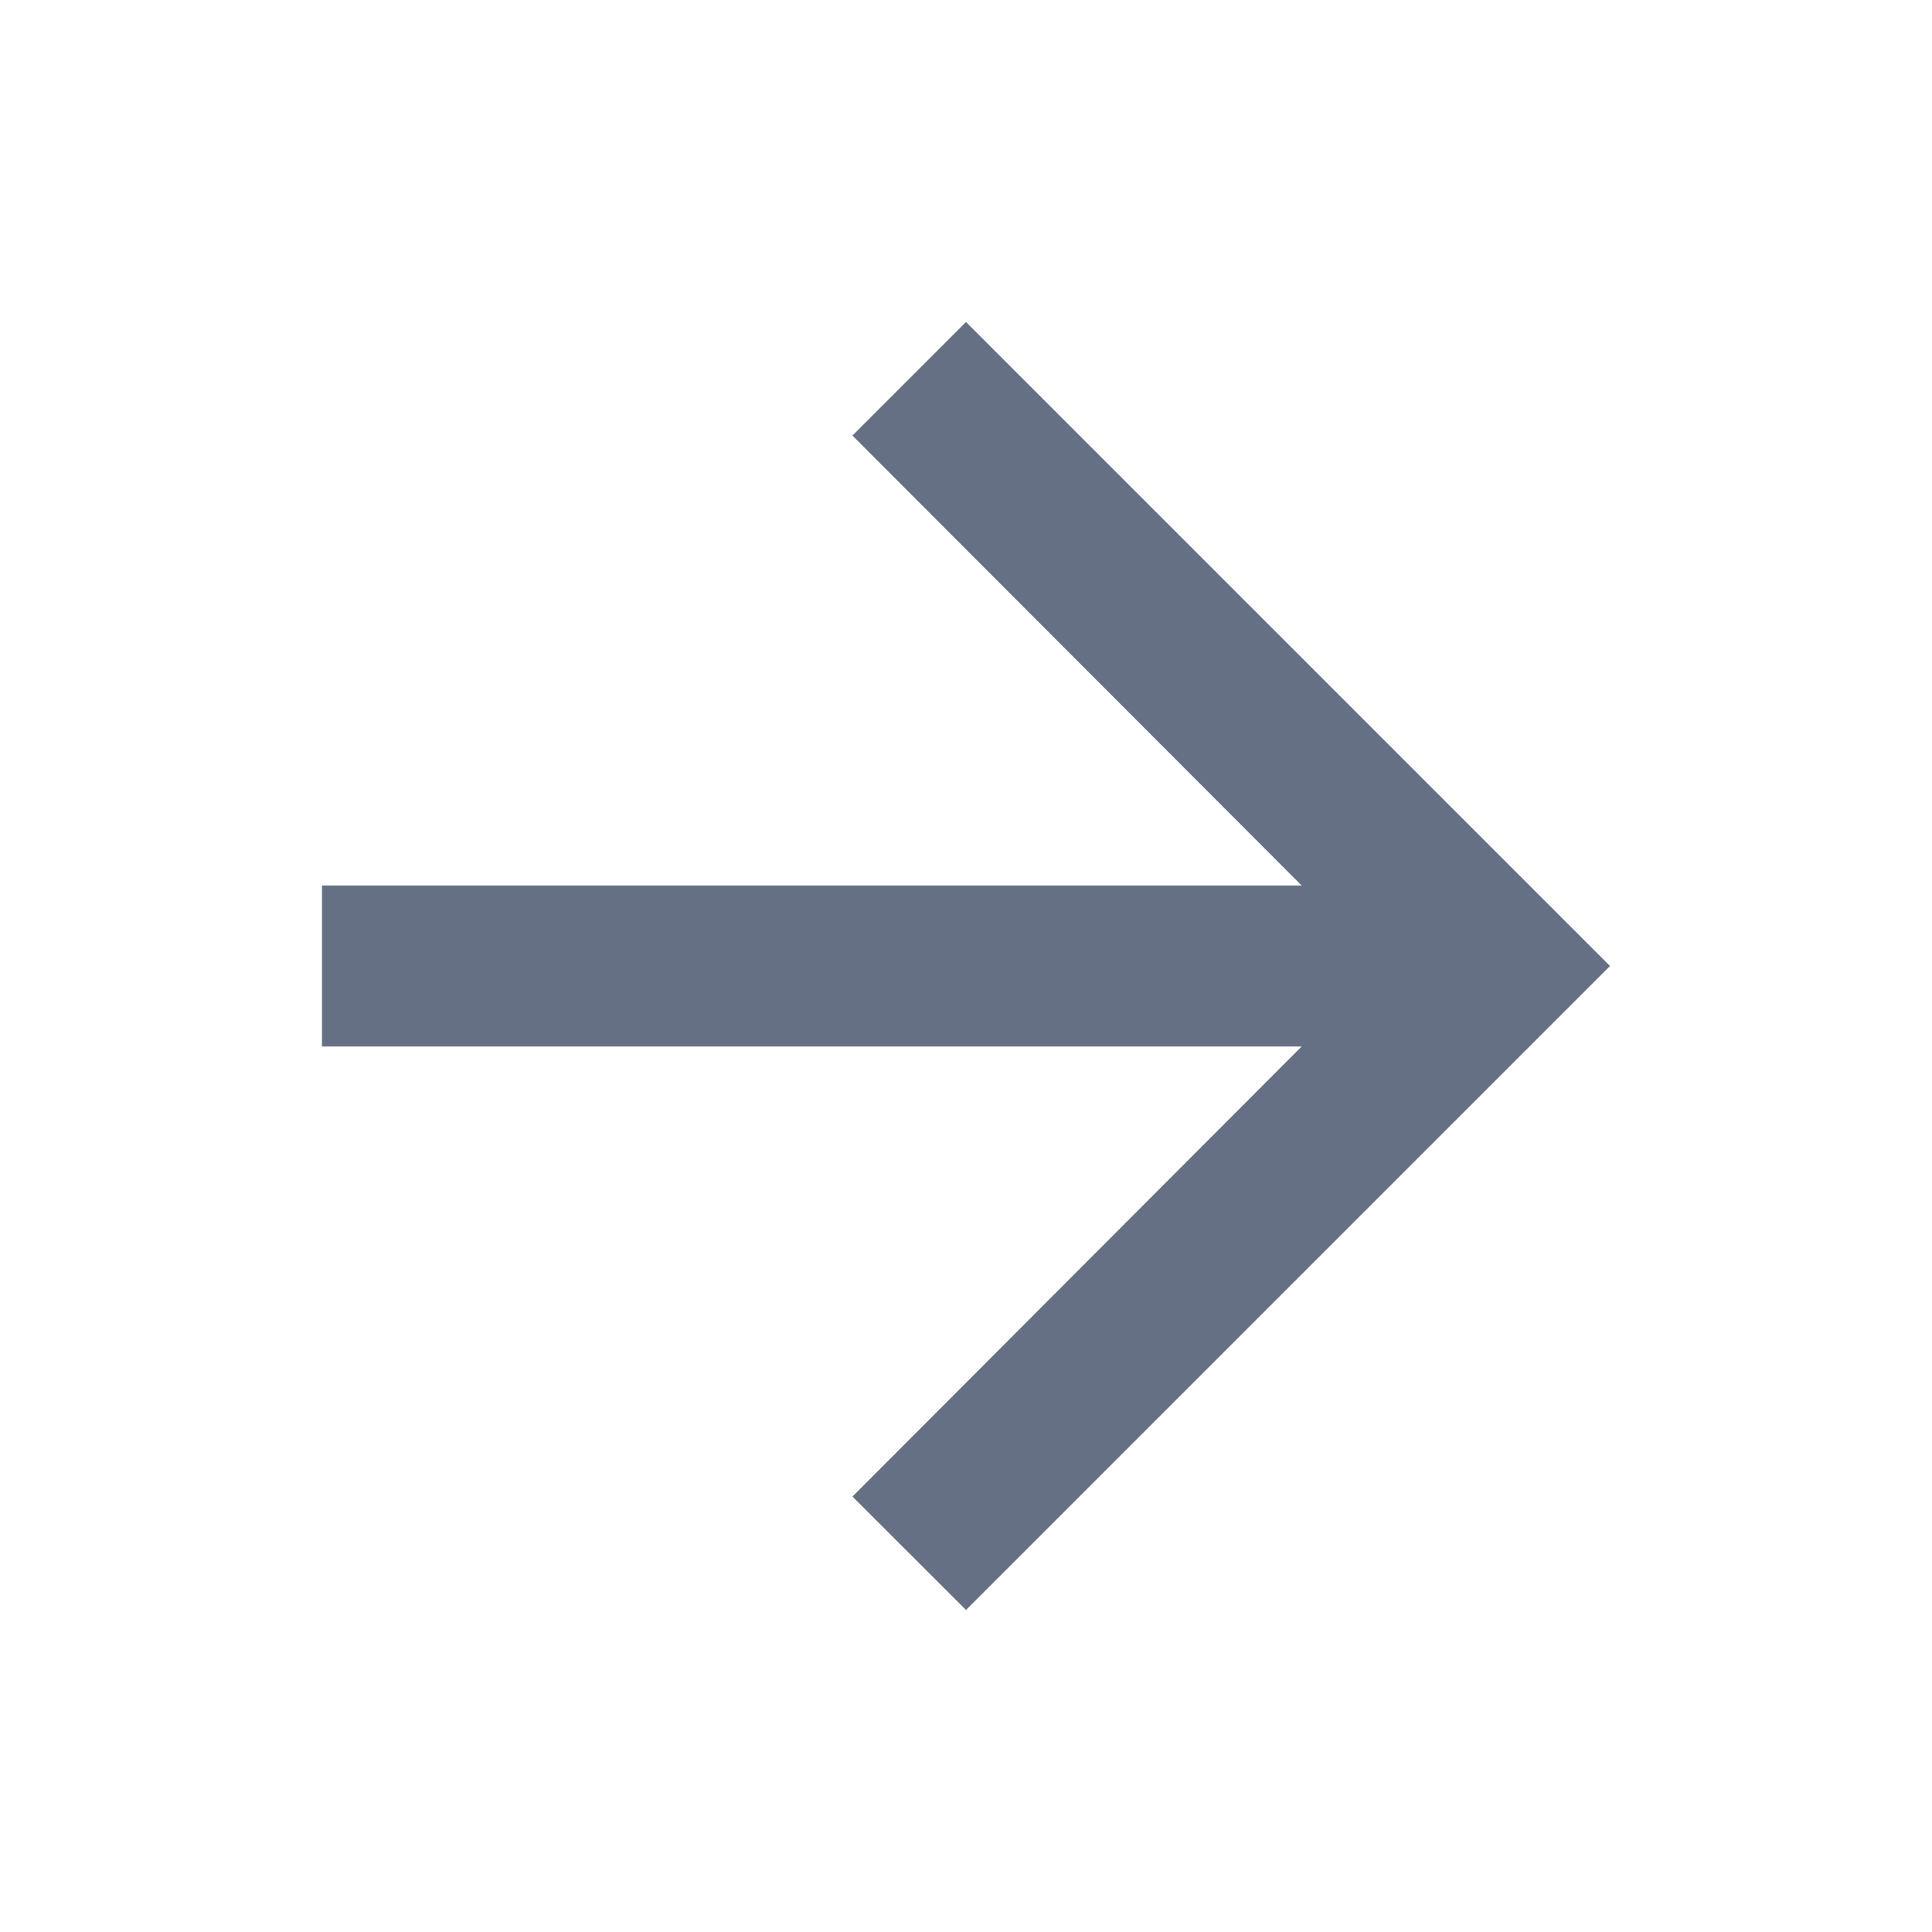 <svg width="18" height="18" viewBox="0 0 18 18" fill="none" xmlns="http://www.w3.org/2000/svg">
<g clip-path="url(#clip0_714_4538)">
<path d="M9 3L7.942 4.058L12.127 8.25H3V9.75H12.127L7.942 13.943L9 15L15 9L9 3Z" fill="#667085"/>
</g>
<defs>
<clipPath id="clip0_714_4538">
<rect width="18" height="18" fill="white"/>
</clipPath>
</defs>
</svg>
